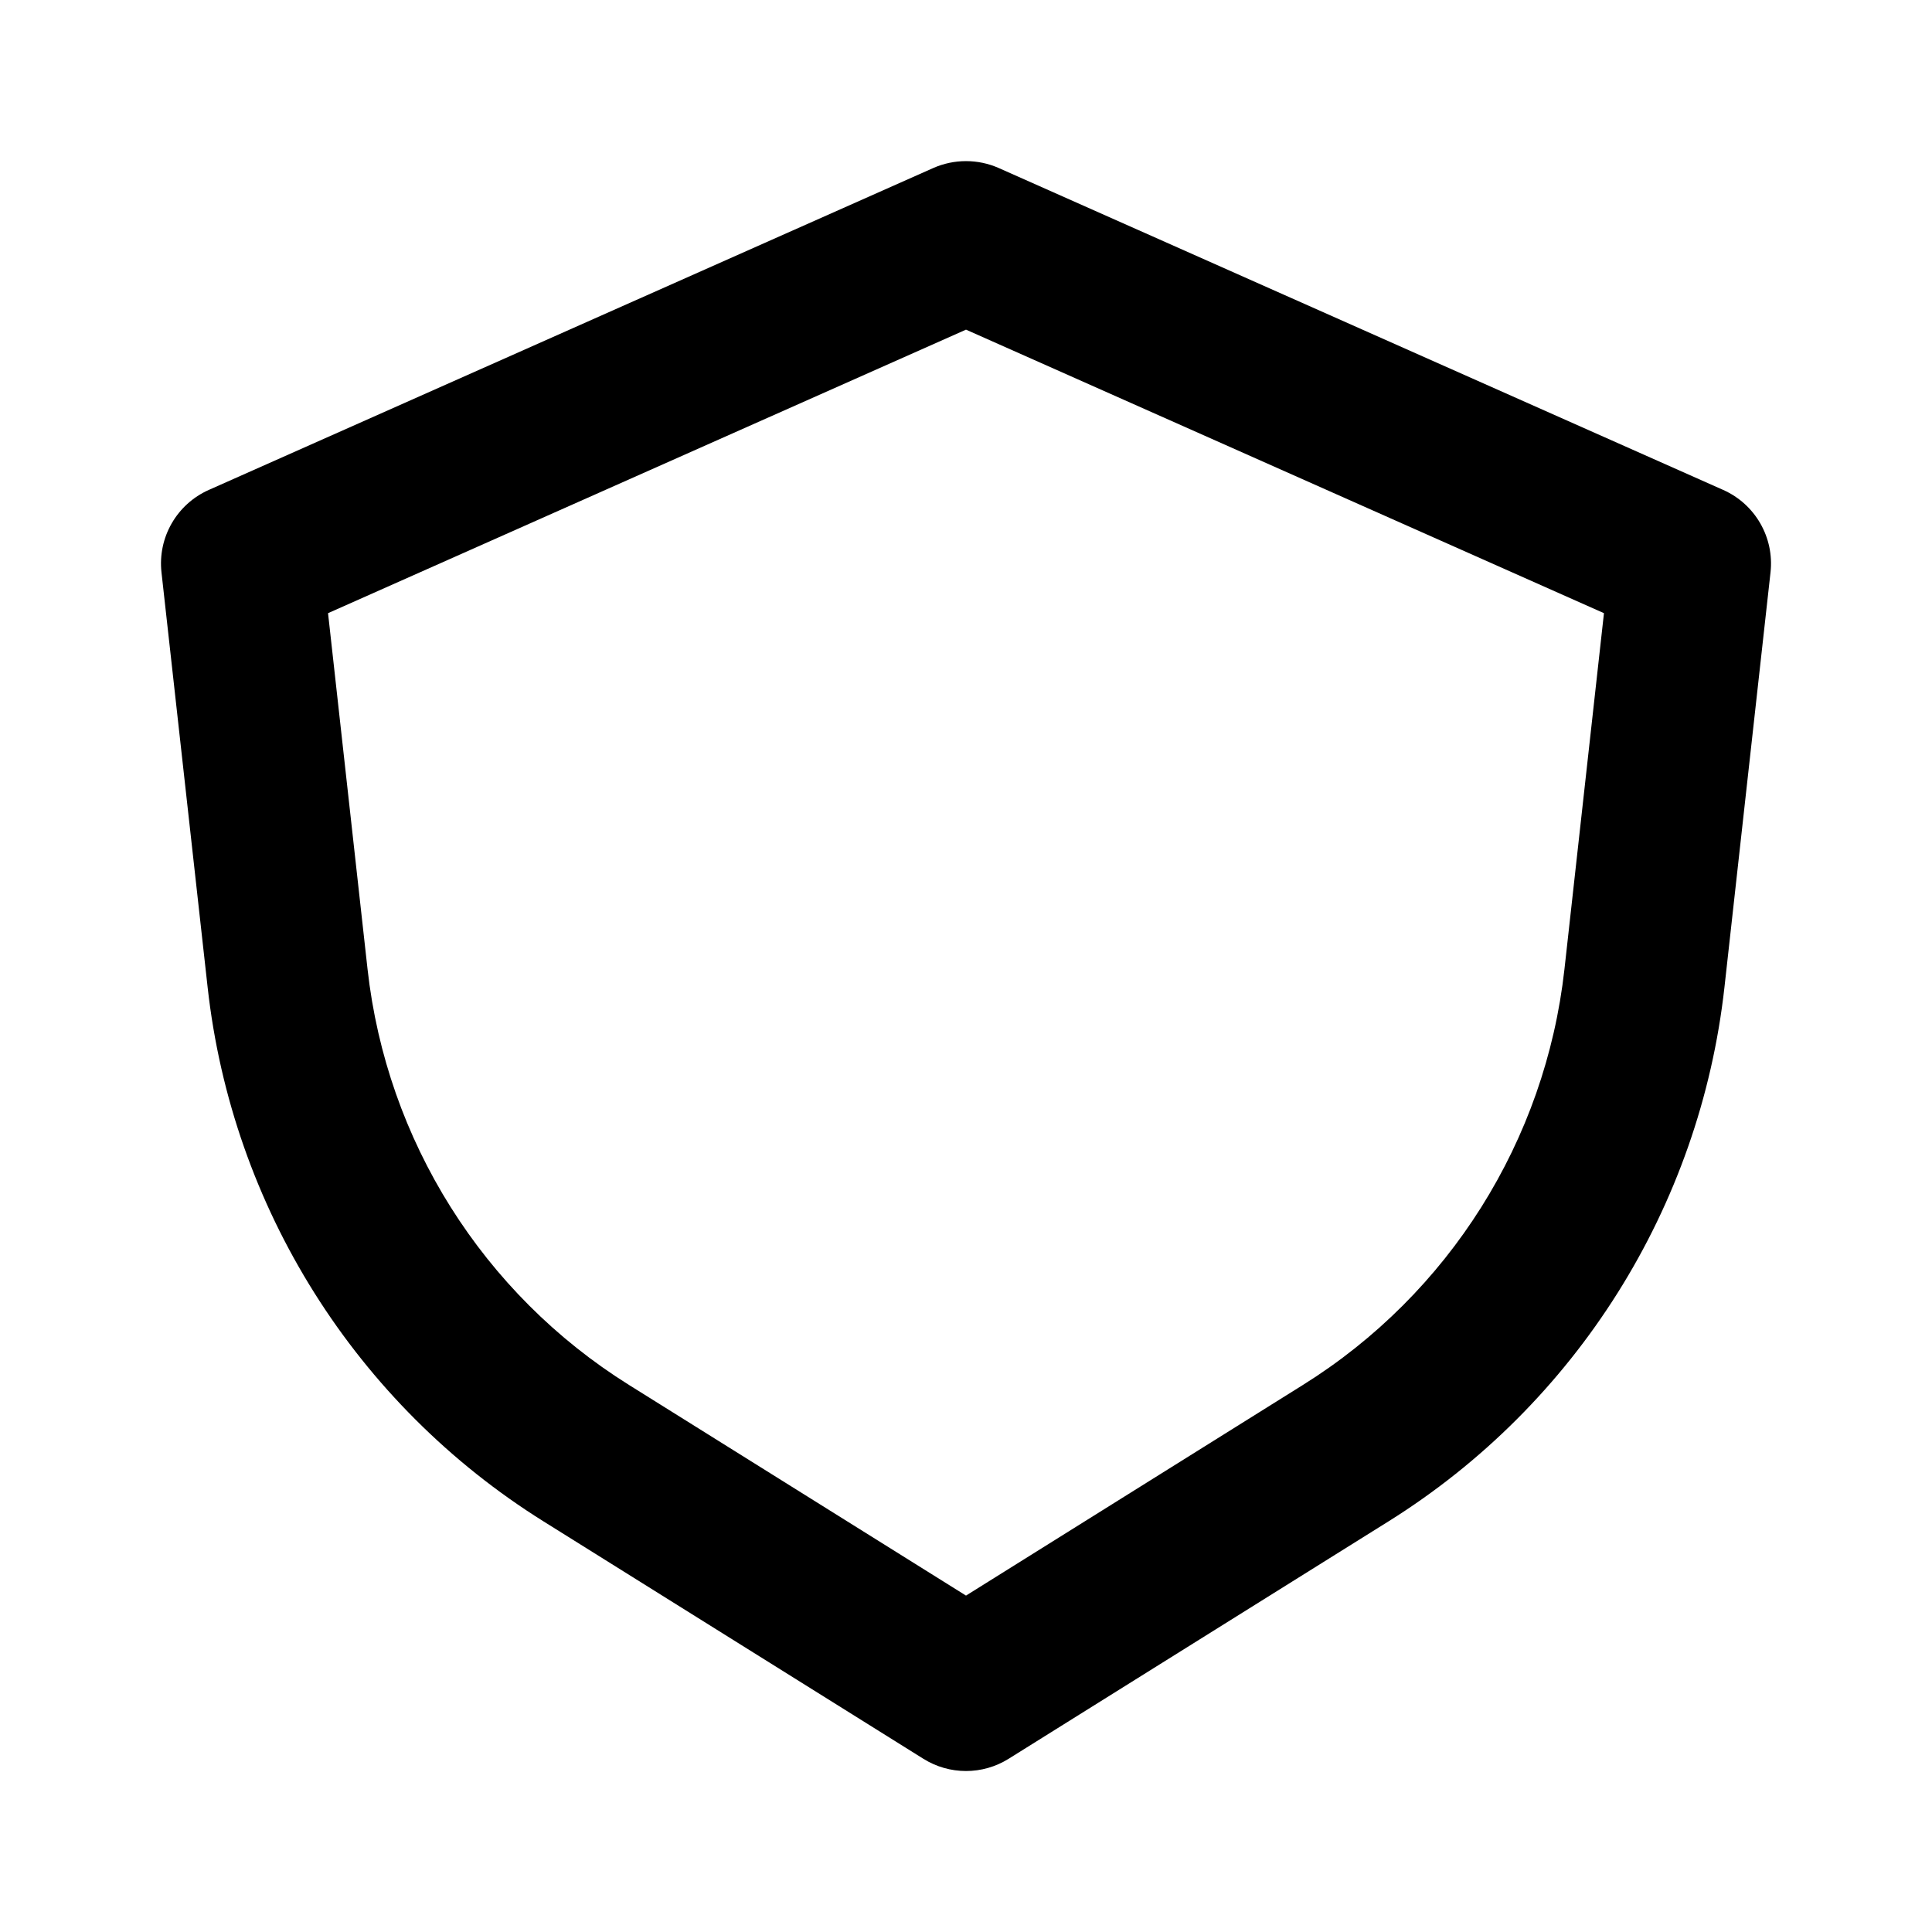 <svg width="24" height="24" viewBox="0 0 24 24" fill="none" xmlns="http://www.w3.org/2000/svg">
<path fill-rule="evenodd" clip-rule="evenodd" d="M2.006 7.11L2.579 12.262C2.882 14.997 4.42 17.442 6.753 18.9L11.47 21.848C11.794 22.051 12.206 22.051 12.53 21.848L17.247 18.9C19.58 17.442 21.118 14.997 21.422 12.262L21.994 7.11C22.042 6.677 21.804 6.263 21.406 6.086L12.406 2.087C12.148 1.973 11.852 1.973 11.594 2.087L2.594 6.086C2.196 6.263 1.958 6.677 2.006 7.11ZM4.075 7.617L12 4.095L19.925 7.617L19.434 12.041C19.197 14.168 18.001 16.07 16.186 17.204L12 19.821L7.813 17.204C5.999 16.07 4.803 14.168 4.566 12.041L4.075 7.617Z" fill="black"/>
</svg>

